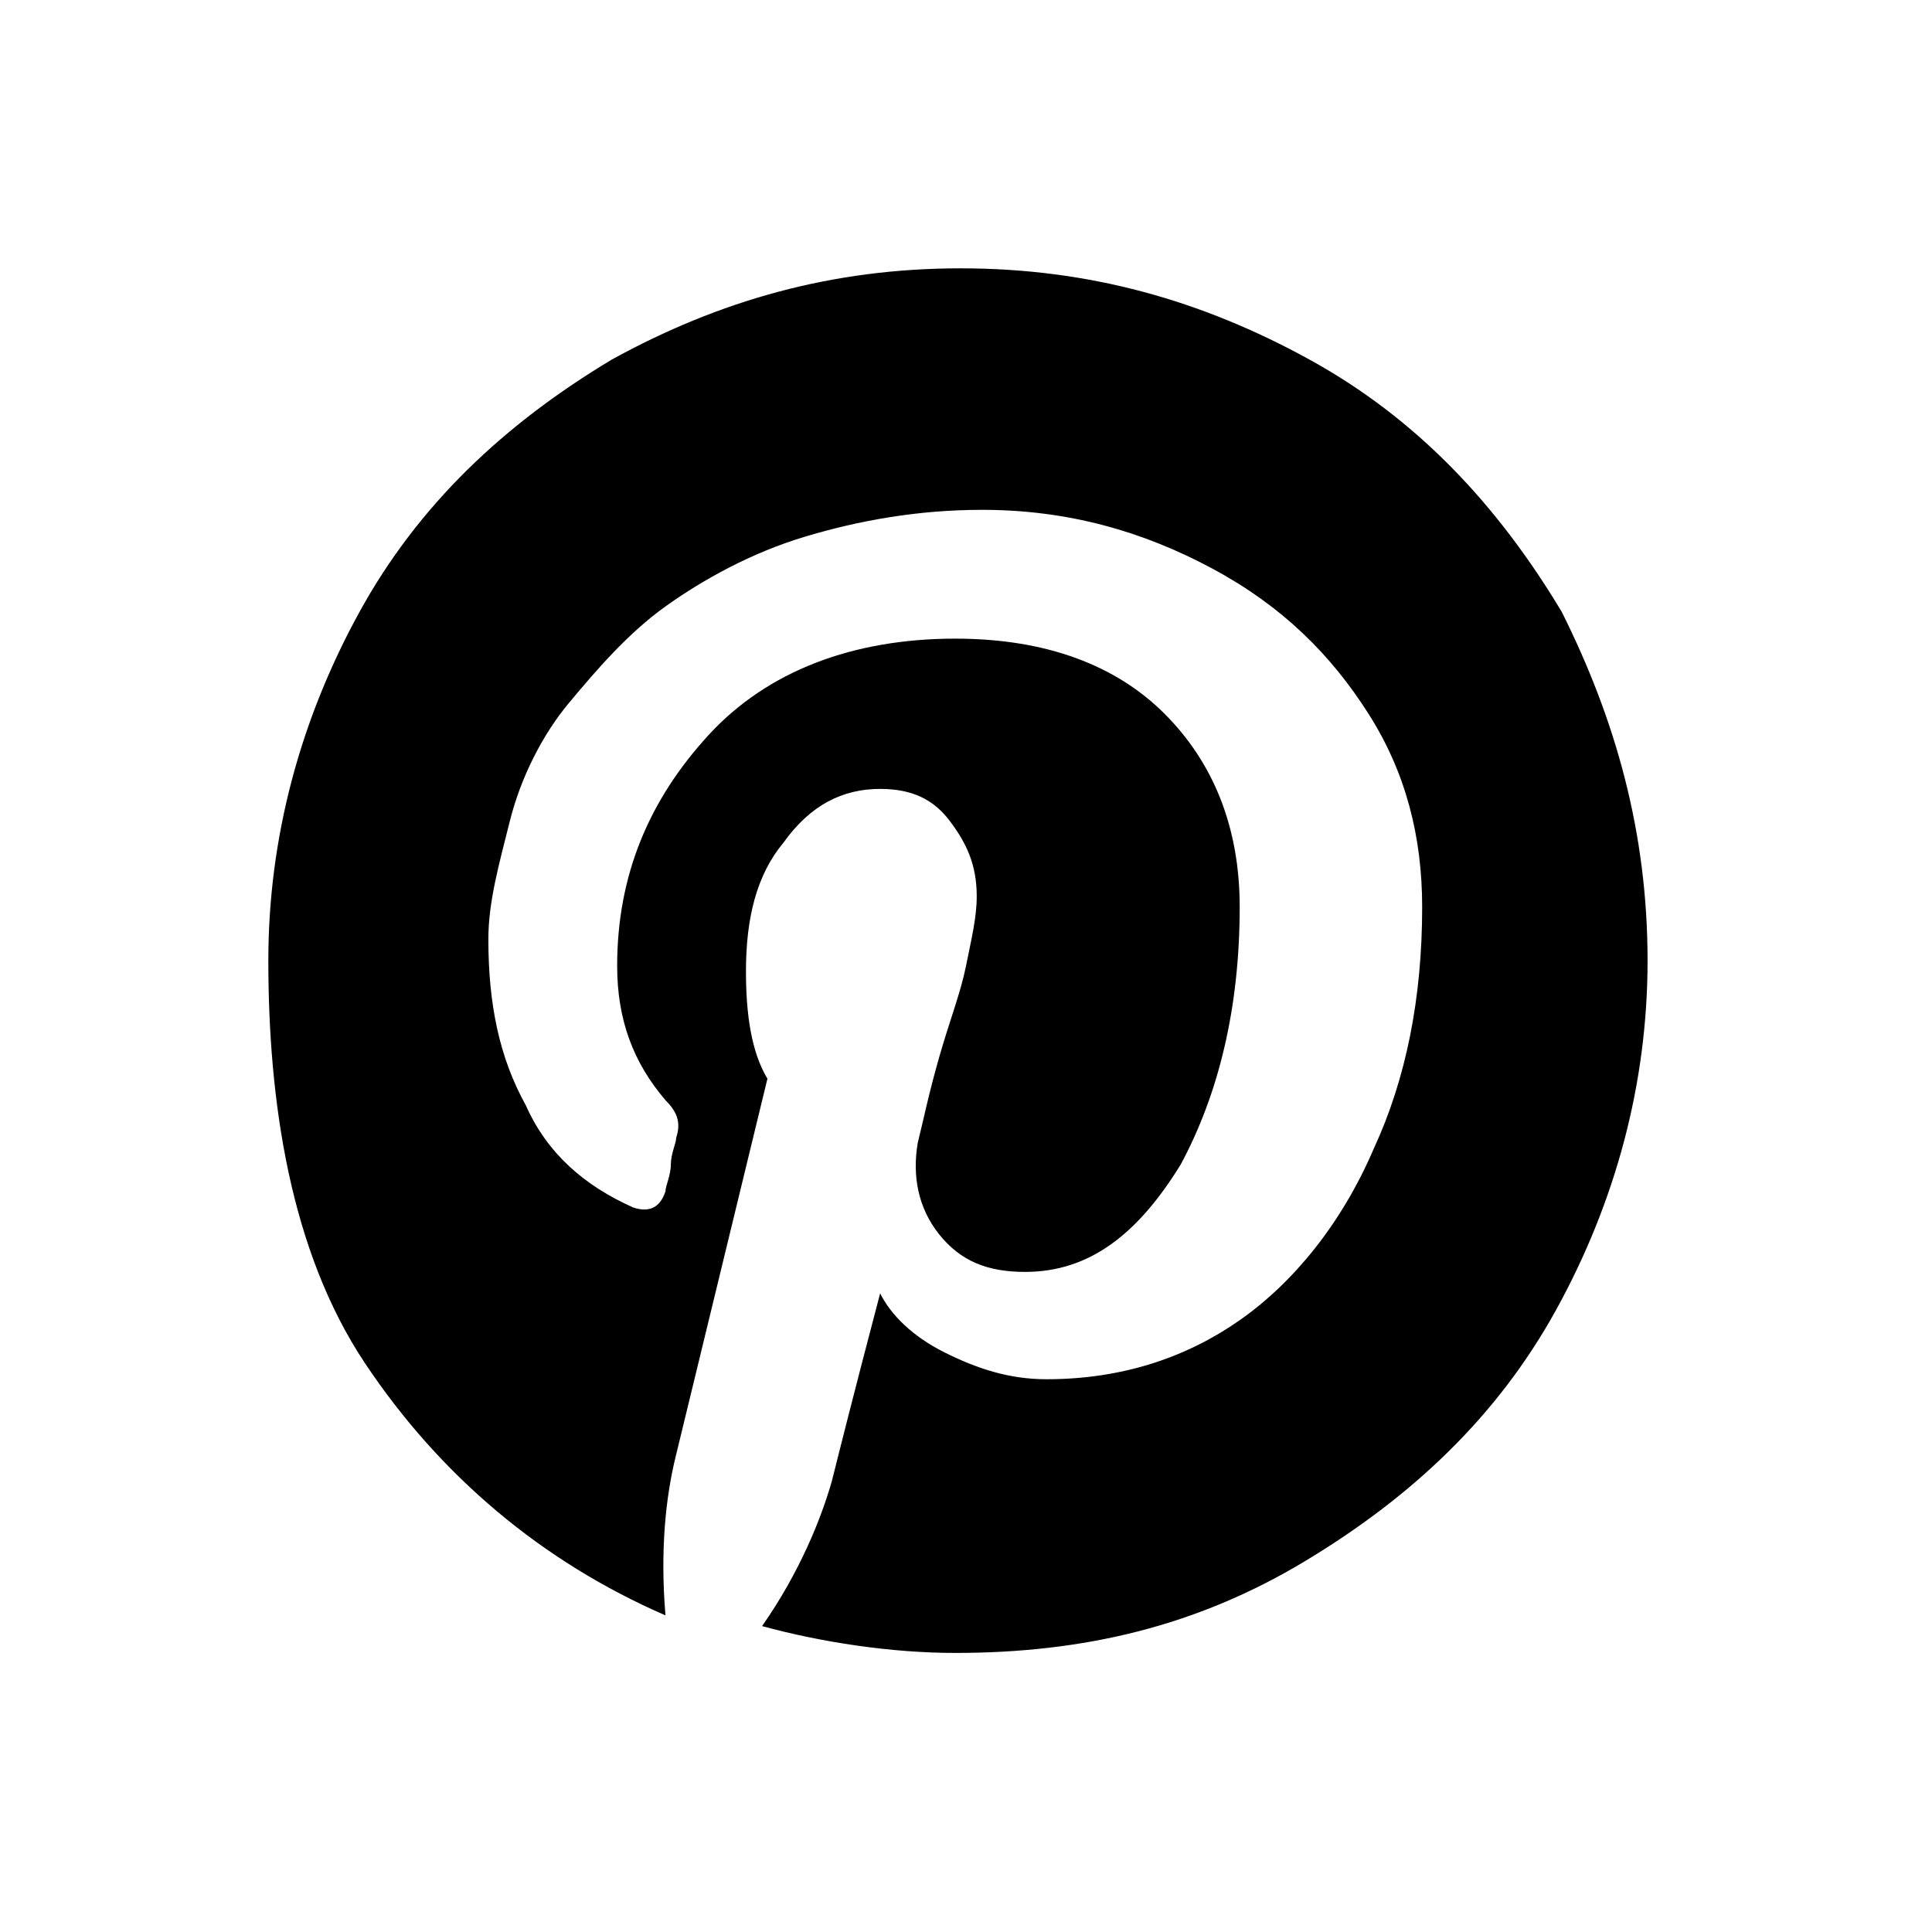 <?xml version="1.0" encoding="utf-8"?>
<!-- Generator: Adobe Illustrator 22.0.1, SVG Export Plug-In . SVG Version: 6.00 Build 0)  -->
<svg version="1.1" id="Layer_1" xmlns="http://www.w3.org/2000/svg" xmlns:xlink="http://www.w3.org/1999/xlink" x="0px" y="0px"
	 viewBox="0 0 36 36" style="enable-background:new 0 0 36 36;" xml:space="preserve">
<path d="M30.7,17.9c0,2.3-0.6,4.5-1.7,6.5s-2.7,3.5-4.7,4.7s-4.1,1.7-6.5,1.7c-1.2,0-2.5-0.2-3.6-0.5c0.7-1,1.1-2,1.3-2.7
	c0.1-0.4,0.4-1.6,0.9-3.5c0.2,0.4,0.6,0.8,1.2,1.1c0.6,0.3,1.2,0.5,1.9,0.5c1.4,0,2.6-0.4,3.6-1.1s1.9-1.8,2.5-3.2
	c0.6-1.3,0.9-2.8,0.9-4.5c0-1.3-0.3-2.5-1-3.6c-0.7-1.1-1.6-2-2.9-2.7c-1.3-0.7-2.7-1.1-4.3-1.1c-1.2,0-2.3,0.2-3.3,0.5
	c-1,0.3-1.9,0.8-2.6,1.3c-0.7,0.5-1.3,1.2-1.8,1.8s-0.9,1.4-1.1,2.2s-0.4,1.5-0.4,2.2c0,1.2,0.2,2.2,0.7,3.1c0.4,0.9,1.1,1.5,2,1.9
	c0.3,0.1,0.5,0,0.6-0.3c0-0.1,0.1-0.3,0.1-0.5s0.1-0.4,0.1-0.5c0.1-0.3,0-0.5-0.2-0.7c-0.6-0.7-0.9-1.5-0.9-2.5
	c0-1.7,0.6-3.1,1.7-4.3s2.7-1.8,4.6-1.8c1.7,0,3,0.5,3.9,1.4c0.9,0.9,1.4,2.1,1.4,3.6c0,1.9-0.4,3.5-1.1,4.8c-0.8,1.3-1.7,2-2.9,2
	c-0.7,0-1.2-0.2-1.6-0.7c-0.4-0.5-0.5-1.1-0.4-1.7c0.1-0.4,0.2-0.9,0.4-1.6c0.2-0.7,0.4-1.2,0.5-1.7c0.1-0.5,0.2-0.9,0.2-1.3
	c0-0.6-0.2-1-0.5-1.4c-0.3-0.4-0.7-0.6-1.3-0.6c-0.7,0-1.3,0.3-1.8,1c-0.5,0.6-0.7,1.4-0.7,2.4c0,0.8,0.1,1.5,0.4,2l-1.7,7
	c-0.2,0.8-0.3,1.8-0.2,3c-2.3-1-4.2-2.6-5.6-4.7S5,20.5,5,17.9c0-2.3,0.6-4.5,1.7-6.5c1.1-2,2.7-3.5,4.7-4.7c2-1.1,4.1-1.7,6.5-1.7
	s4.5,0.6,6.5,1.7c2,1.1,3.5,2.7,4.7,4.7C30.1,13.4,30.7,15.5,30.7,17.9z"/>
</svg>
